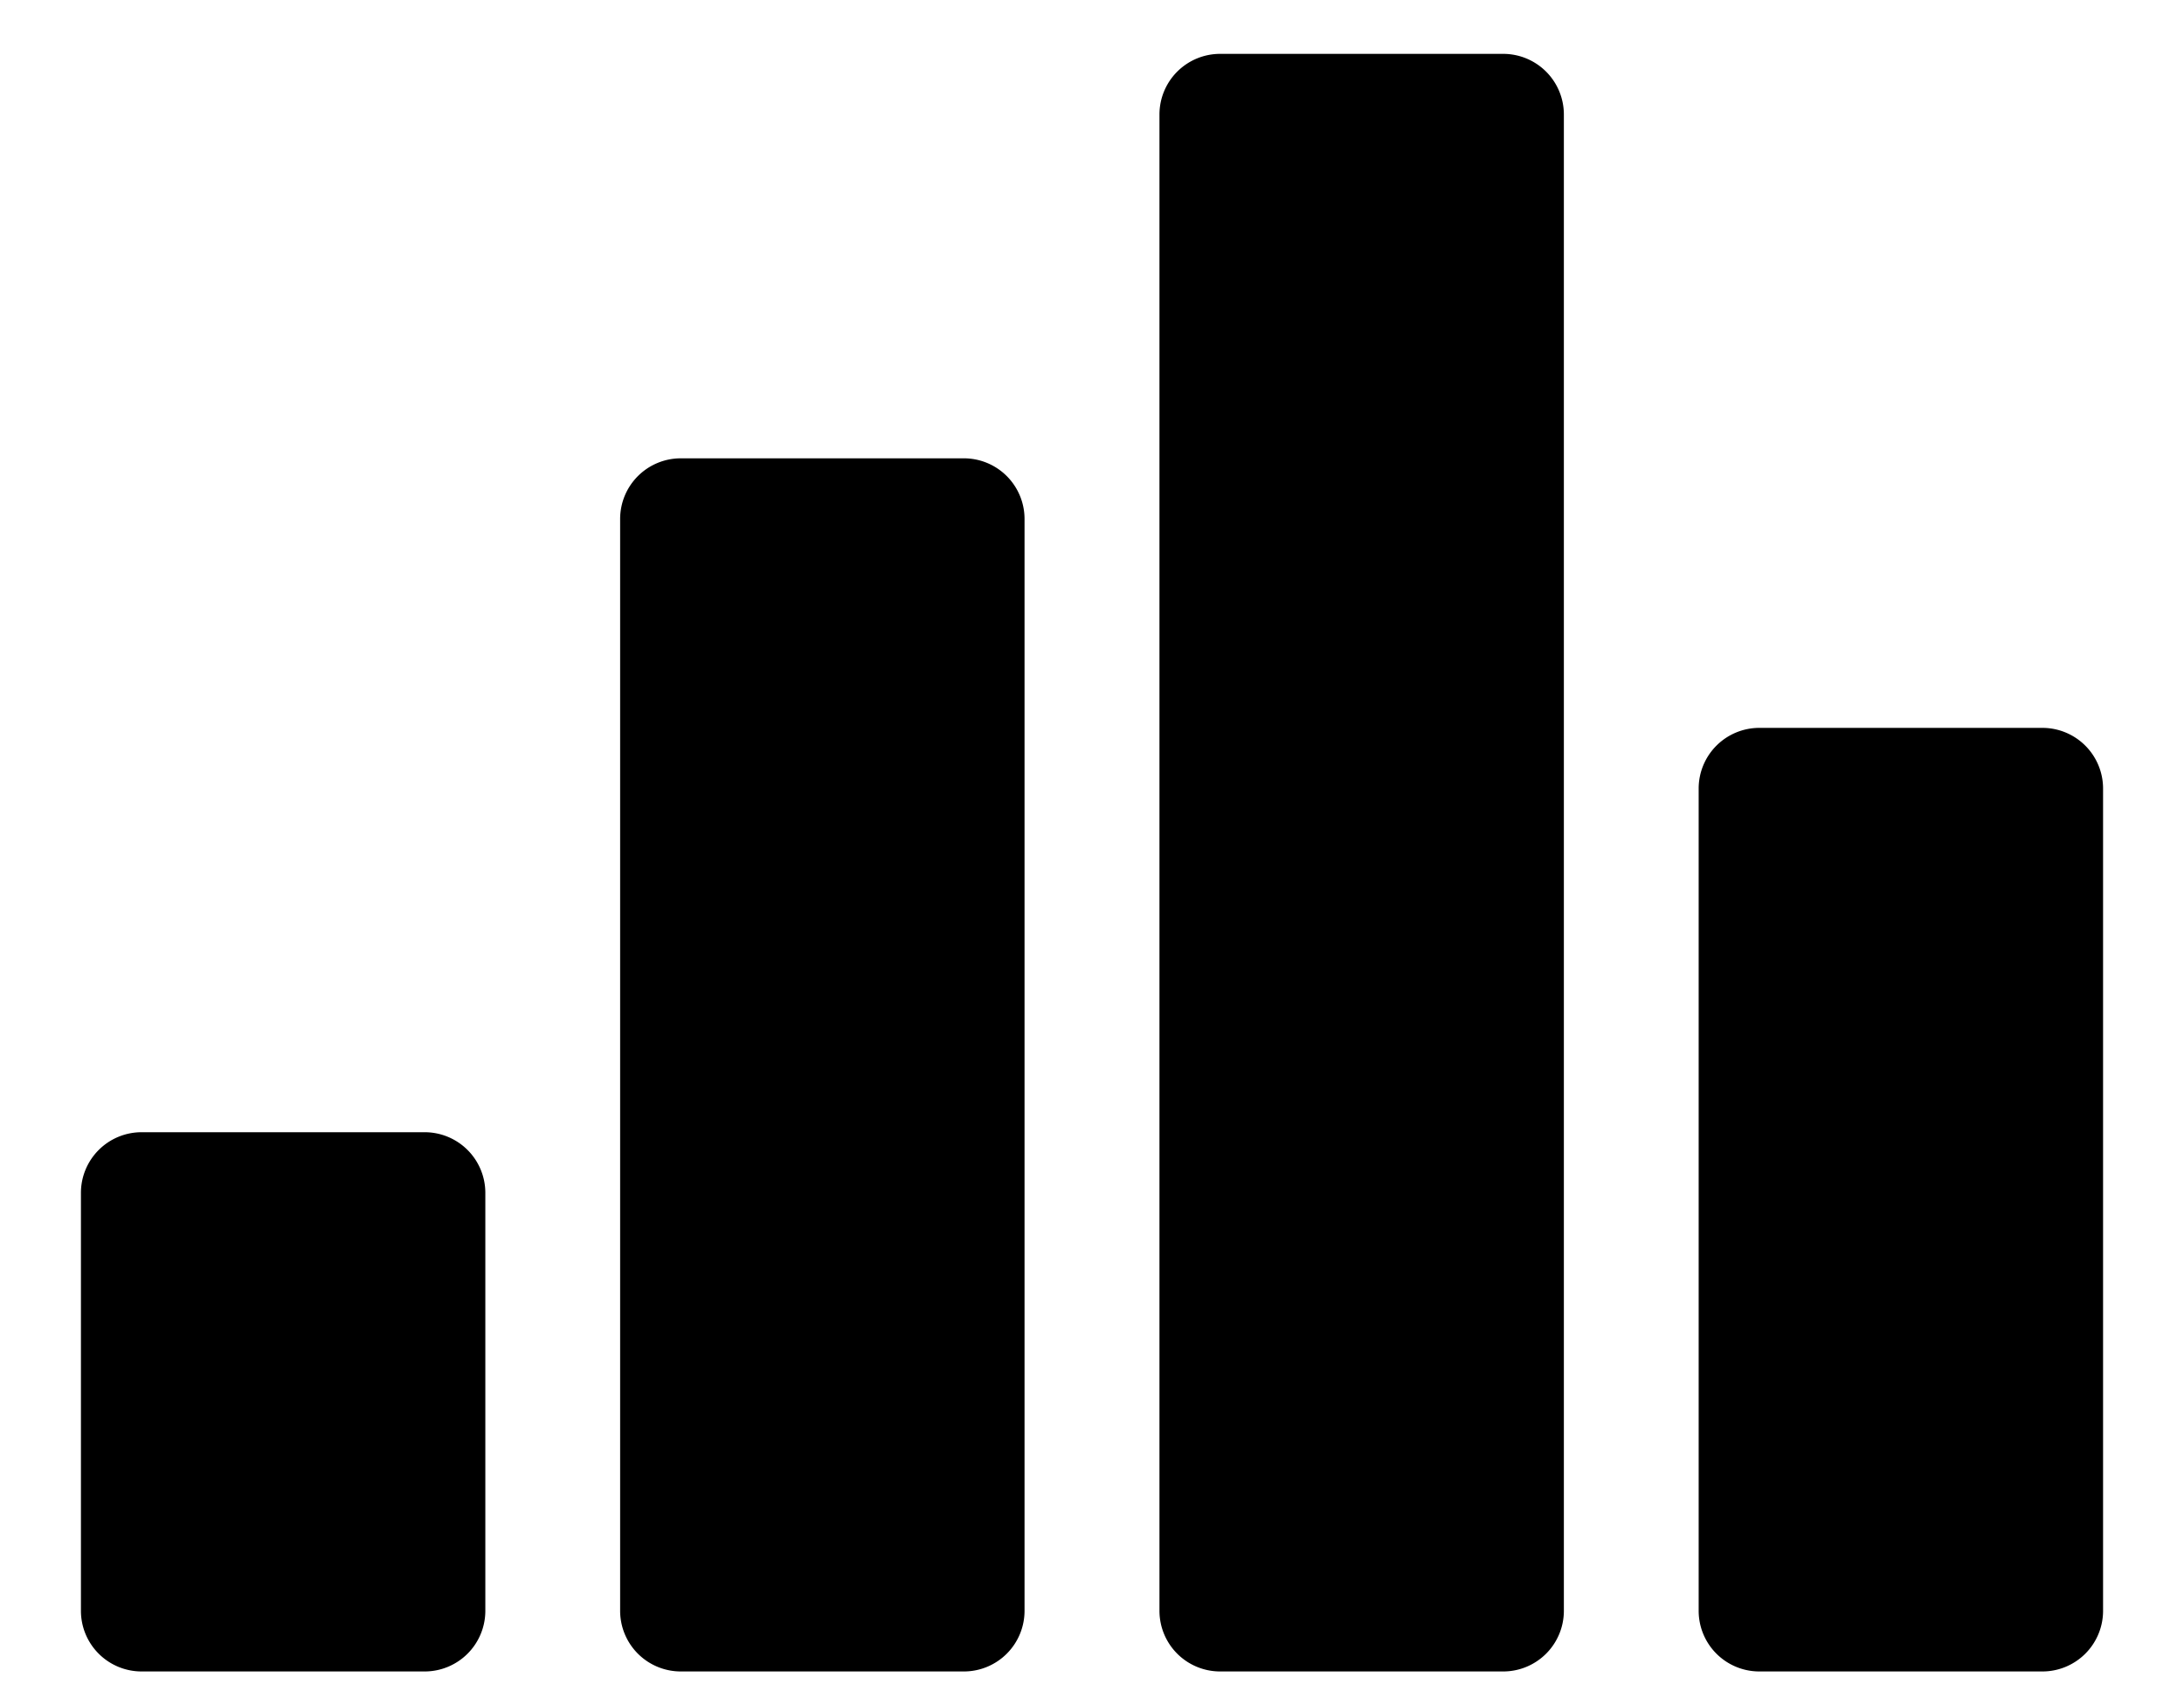 <svg data-v-b1d97862="" xmlns="http://www.w3.org/2000/svg" viewBox="0 0 18 14" aria-hidden="true"
    role="img" class="icon icon-stats sm">
    <path
        d="M12.389.444a.5.5 0 01.5.5v12.334a.5.5 0 01-.5.5h-2.333a.5.5 0 01-.5-.5V.944a.5.5 0 01.5-.5h2.333zM16.833 6a.5.5 0 01.5.5v6.778a.5.5 0 01-.5.5H14.5a.5.5 0 01-.5-.5V6.5a.5.5 0 01.5-.5h2.333zM7.944 3.778a.5.5 0 01.5.5v9a.5.5 0 01-.5.5H5.611a.5.5 0 01-.5-.5v-9a.5.5 0 01.5-.5h2.333zM3.5 9.333a.5.5 0 01.5.5v3.445a.5.5 0 01-.5.5H1.167a.5.5 0 01-.5-.5V9.833a.5.5 0 01.5-.5H3.5z"></path>
</svg>